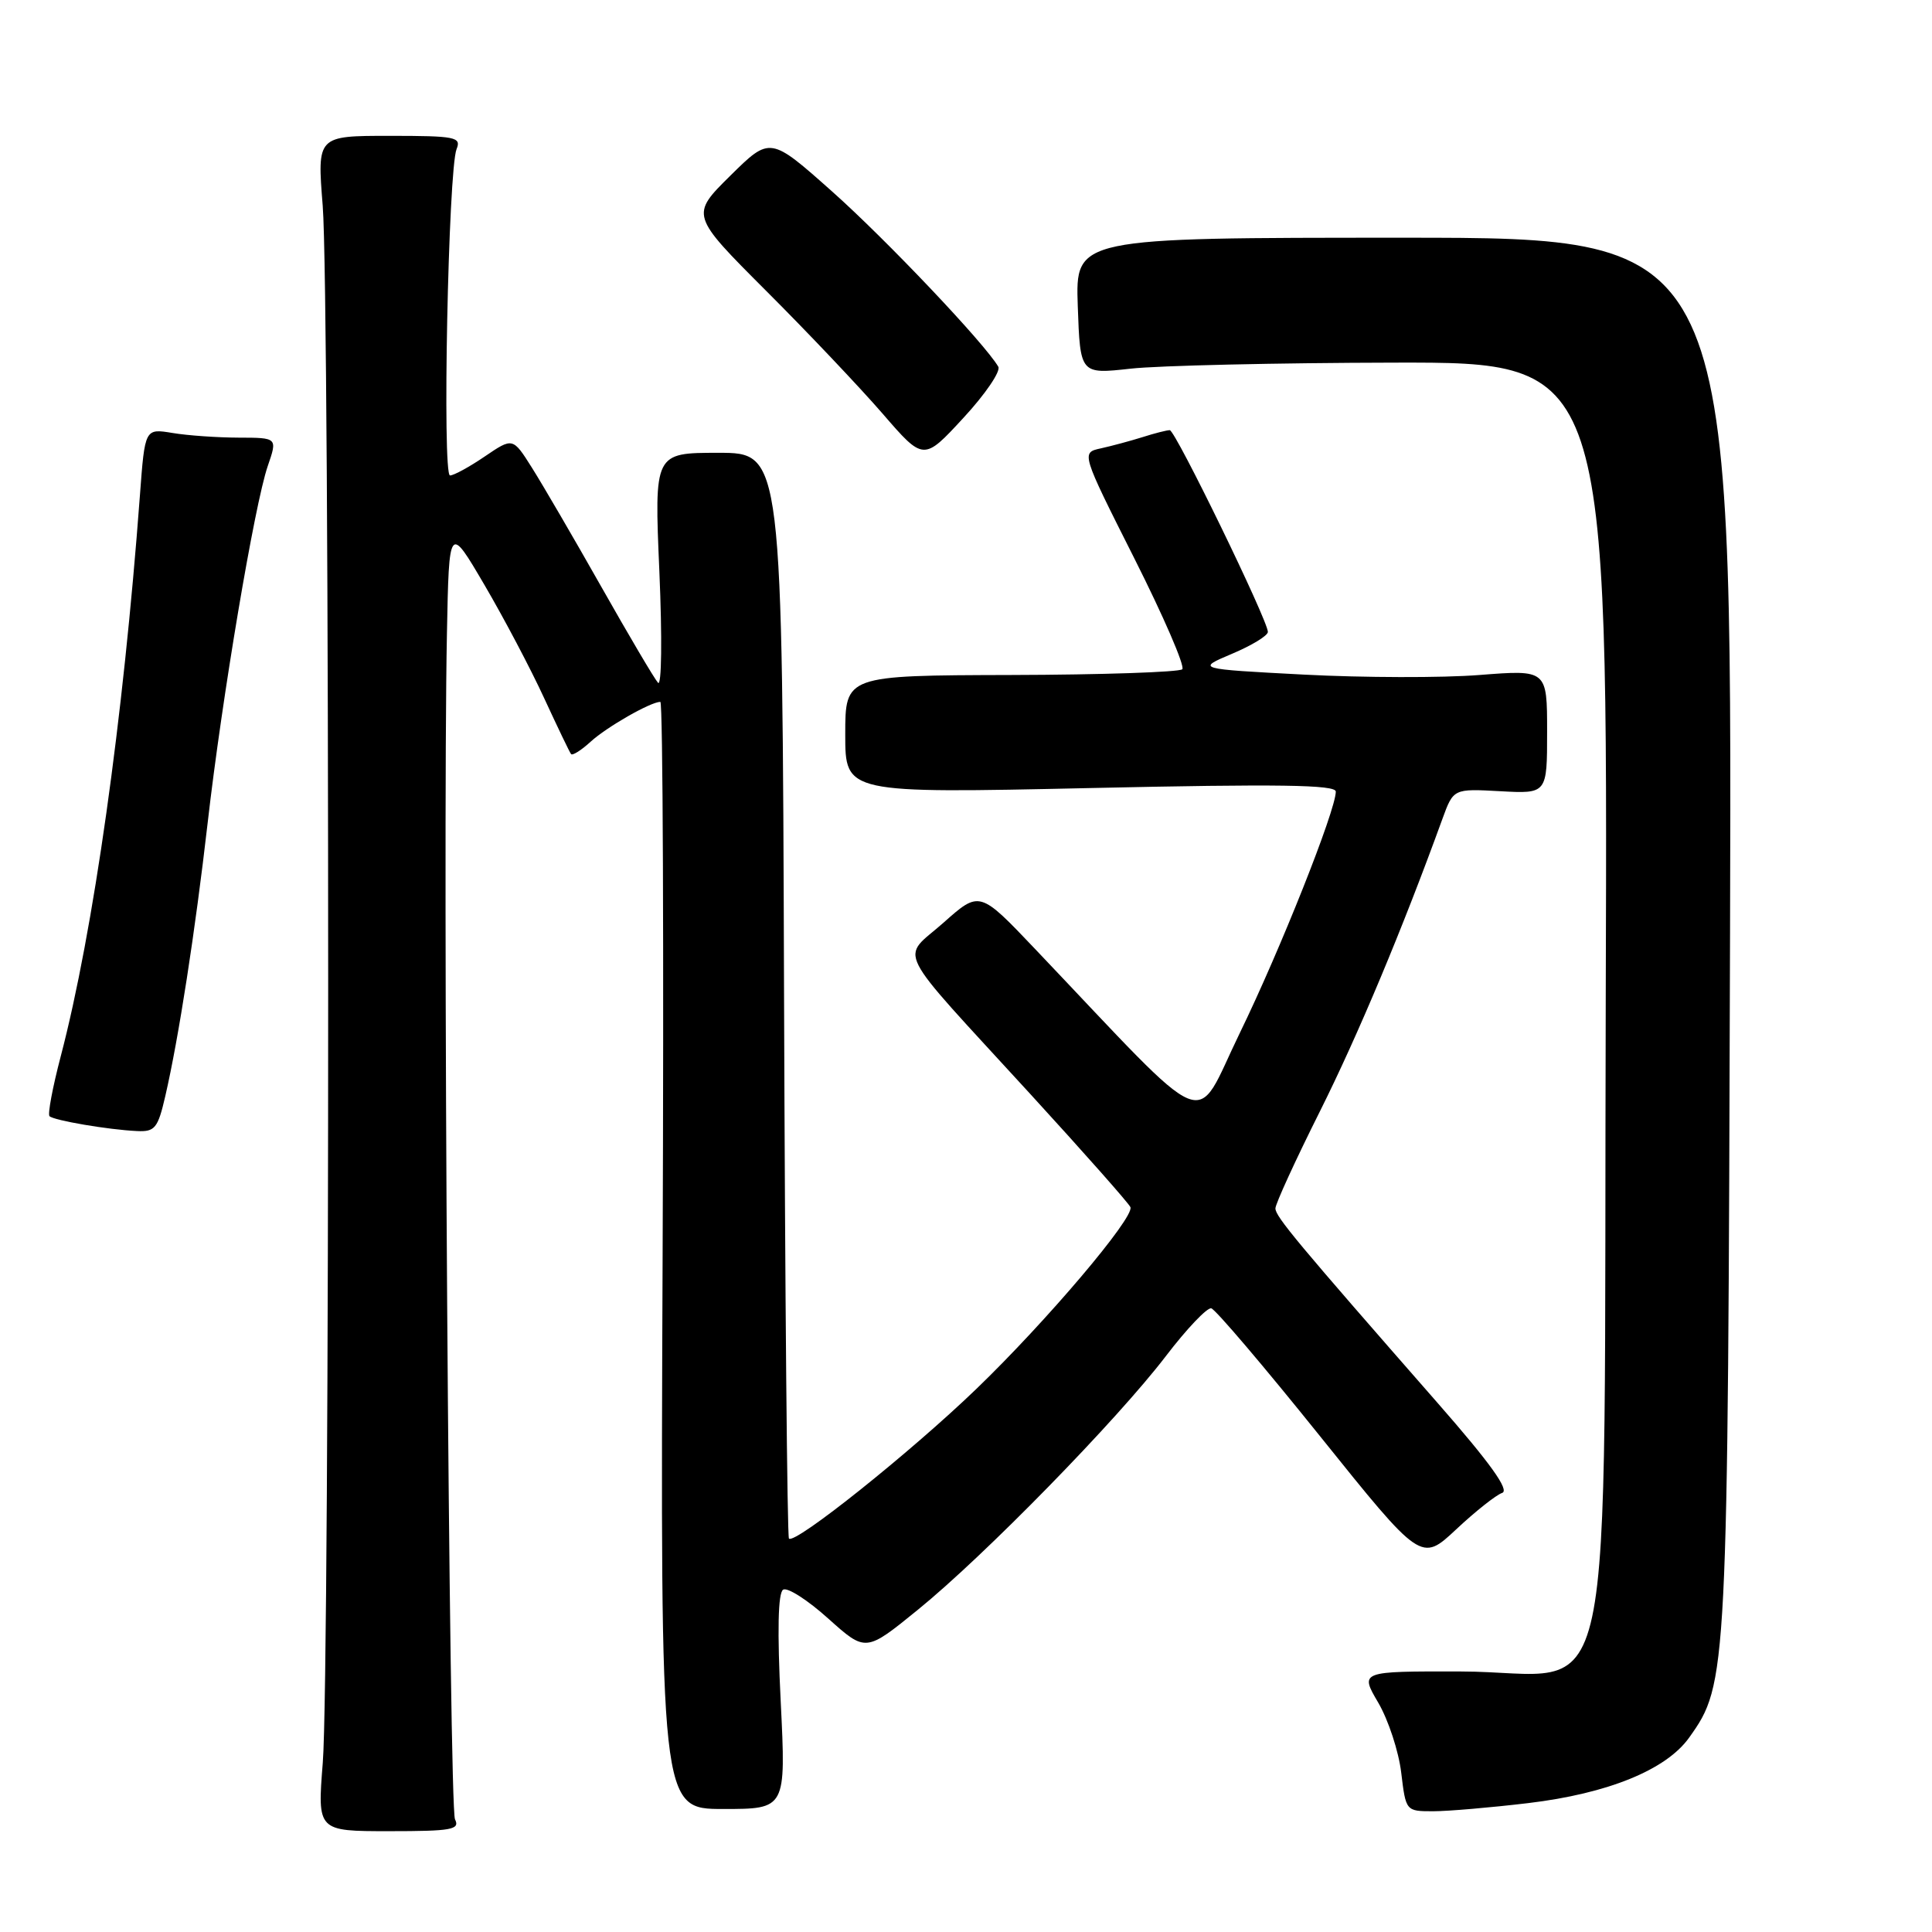 <?xml version="1.0" encoding="UTF-8" standalone="no"?>
<!DOCTYPE svg PUBLIC "-//W3C//DTD SVG 1.1//EN" "http://www.w3.org/Graphics/SVG/1.1/DTD/svg11.dtd" >
<svg xmlns="http://www.w3.org/2000/svg" xmlns:xlink="http://www.w3.org/1999/xlink" version="1.1" viewBox="0 0 256 256">
 <g >
 <path fill="currentColor"
d=" M 60.29 241.07 C 59.52 239.54 58.65 112.78 59.22 84.00 C 59.50 69.50 59.50 69.50 64.19 77.50 C 66.77 81.90 70.33 88.65 72.10 92.50 C 73.88 96.35 75.48 99.69 75.67 99.92 C 75.85 100.15 77.02 99.42 78.25 98.29 C 80.39 96.33 86.22 93.00 87.50 93.00 C 87.84 93.00 87.97 126.01 87.80 166.35 C 87.50 239.70 87.50 239.70 95.83 239.70 C 104.15 239.70 104.15 239.70 103.45 225.49 C 102.98 216.11 103.09 211.06 103.77 210.64 C 104.33 210.29 107.02 212.01 109.75 214.47 C 114.71 218.92 114.71 218.92 121.60 213.32 C 130.38 206.20 148.01 188.17 154.50 179.67 C 157.25 176.07 159.95 173.23 160.50 173.36 C 161.05 173.49 167.53 181.11 174.90 190.29 C 188.31 206.99 188.31 206.99 192.95 202.65 C 195.50 200.26 198.24 198.09 199.04 197.82 C 200.06 197.48 197.48 193.88 190.50 185.91 C 171.89 164.66 169.00 161.20 169.00 160.12 C 169.00 159.52 171.65 153.74 174.89 147.27 C 179.97 137.11 185.84 123.08 191.13 108.50 C 192.59 104.50 192.59 104.50 198.79 104.84 C 205.00 105.18 205.00 105.18 205.00 96.96 C 205.00 88.74 205.00 88.74 196.04 89.44 C 191.11 89.83 180.64 89.80 172.79 89.39 C 158.50 88.64 158.50 88.64 163.25 86.63 C 165.86 85.53 168.00 84.23 168.00 83.73 C 168.00 82.21 155.74 57.00 155.00 57.00 C 154.61 57.00 152.99 57.41 151.40 57.92 C 149.80 58.42 147.32 59.09 145.87 59.41 C 143.25 59.98 143.25 59.98 150.30 73.98 C 154.18 81.68 157.04 88.29 156.66 88.68 C 156.27 89.06 146.06 89.41 133.98 89.44 C 112.00 89.50 112.00 89.50 112.00 97.32 C 112.00 105.13 112.00 105.13 144.50 104.42 C 169.43 103.87 177.00 103.98 177.00 104.89 C 177.00 107.36 169.62 125.92 164.27 136.90 C 158.06 149.65 161.06 150.88 137.15 125.74 C 129.80 118.01 129.80 118.01 125.02 122.26 C 119.34 127.30 118.09 124.83 136.50 144.94 C 143.65 152.75 149.63 159.51 149.79 159.96 C 150.30 161.36 138.63 175.12 129.37 184.04 C 120.62 192.47 105.34 204.67 104.54 203.87 C 104.31 203.64 104.02 171.18 103.89 131.73 C 103.66 60.00 103.66 60.00 95.18 60.00 C 86.69 60.00 86.69 60.00 87.37 75.72 C 87.75 84.52 87.67 91.02 87.19 90.47 C 86.71 89.94 83.33 84.21 79.67 77.74 C 76.01 71.27 71.87 64.17 70.48 61.97 C 67.95 57.96 67.95 57.96 64.24 60.48 C 62.20 61.87 60.13 63.00 59.63 63.00 C 58.58 63.00 59.40 22.46 60.50 19.75 C 61.15 18.16 60.36 18.00 51.62 18.00 C 42.02 18.00 42.02 18.00 42.76 27.25 C 43.72 39.21 43.73 221.65 42.77 233.57 C 42.05 242.64 42.05 242.64 51.56 242.64 C 59.87 242.64 60.97 242.44 60.29 241.07 Z  M 202.50 238.92 C 213.05 237.66 220.79 234.51 223.83 230.23 C 228.91 223.10 228.95 222.30 229.24 123.50 C 229.50 31.50 229.50 31.50 186.00 31.50 C 142.50 31.50 142.50 31.50 142.81 40.55 C 143.13 49.59 143.13 49.59 149.81 48.85 C 153.49 48.44 169.22 48.08 184.77 48.05 C 213.04 48.00 213.04 48.00 212.77 131.98 C 212.45 231.94 214.69 221.51 193.56 221.48 C 180.18 221.45 180.18 221.45 182.63 225.62 C 183.97 227.92 185.34 232.09 185.67 234.90 C 186.28 239.98 186.29 240.00 189.89 240.00 C 191.88 240.00 197.55 239.51 202.50 238.92 Z  M 21.90 145.25 C 23.68 137.55 25.86 123.45 27.52 109.00 C 29.41 92.48 33.73 66.83 35.48 61.75 C 36.77 58.00 36.77 58.00 31.63 57.99 C 28.81 57.98 24.86 57.71 22.85 57.37 C 19.20 56.77 19.20 56.77 18.54 65.64 C 16.33 95.39 12.37 123.47 8.05 139.96 C 6.97 144.07 6.30 147.64 6.56 147.90 C 7.12 148.46 14.38 149.70 18.15 149.87 C 20.52 149.99 20.92 149.50 21.90 145.25 Z  M 132.28 48.59 C 130.46 45.49 117.49 31.81 110.28 25.39 C 102.05 18.07 102.05 18.07 96.77 23.28 C 91.49 28.50 91.49 28.50 101.49 38.51 C 107.00 44.01 113.95 51.35 116.94 54.80 C 122.38 61.09 122.38 61.09 127.65 55.38 C 130.55 52.25 132.63 49.19 132.28 48.59 Z "/>
</g>
</svg>